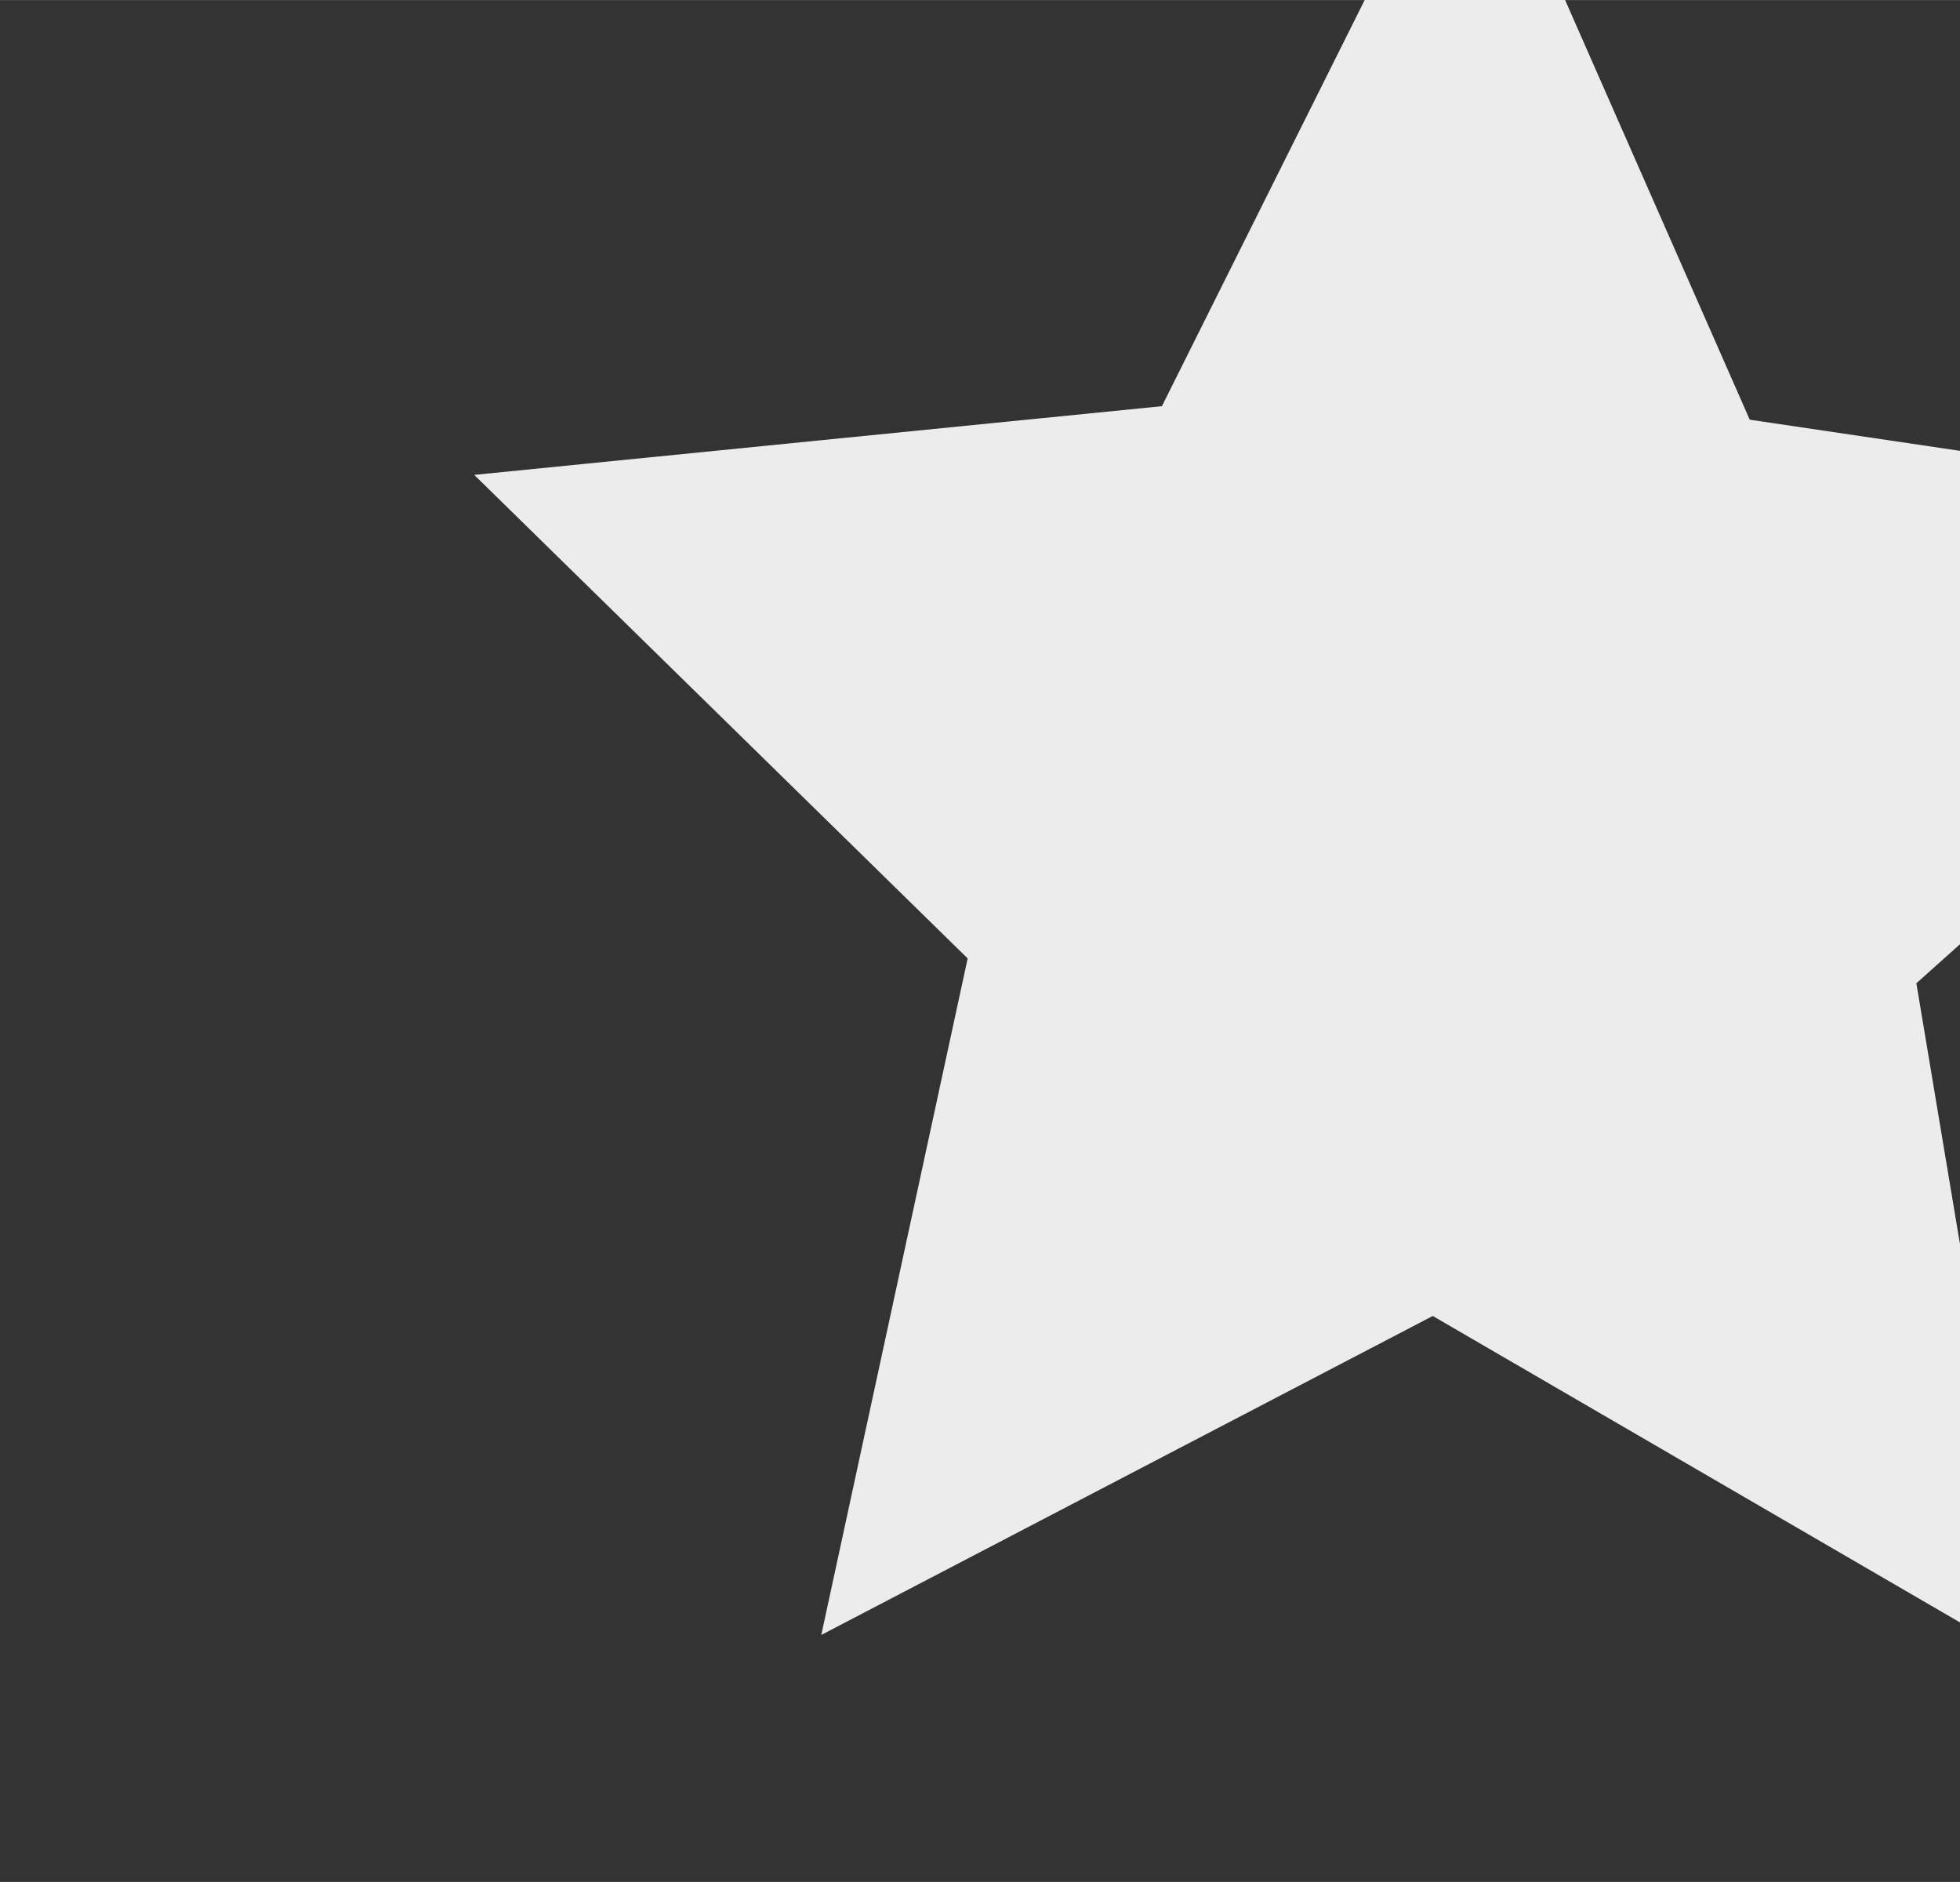 <?xml version="1.0" encoding="UTF-8" standalone="no"?>
<svg
   xmlns:dc="http://purl.org/dc/elements/1.1/"
   xmlns:cc="http://creativecommons.org/ns#"
   xmlns:rdf="http://www.w3.org/1999/02/22-rdf-syntax-ns#"
   xmlns:svg="http://www.w3.org/2000/svg"
   xmlns="http://www.w3.org/2000/svg"
   xmlns:sodipodi="http://sodipodi.sourceforge.net/DTD/sodipodi-0.dtd"
   xmlns:inkscape="http://www.inkscape.org/namespaces/inkscape"
   width="15"
   height="14.4"
   viewBox="0 0 3.969 3.81"
   version="1.1"
   id="svg3722"
   inkscape:version="1.0.2 (e86c870879, 2021-01-15, custom)"
   sodipodi:docname="rating-icon.svg">
  <rect x="0" y="0" width="3.969" height="3.81" fill="#333333" stroke="none"/>
  <defs
     id="defs3716" />
  <sodipodi:namedview
     id="base"
     pagecolor="#ffffff"
     bordercolor="#666666"
     borderopacity="1.0"
     inkscape:pageopacity="0.0"
     inkscape:pageshadow="2"
     inkscape:zoom="8"
     inkscape:cx="13.688244"
     inkscape:cy="6.4727763"
     inkscape:document-units="px"
     inkscape:current-layer="layer1"
     inkscape:document-rotation="0"
     showgrid="false"
     units="px"
     inkscape:window-width="1267"
     inkscape:window-height="728"
     inkscape:window-x="83"
     inkscape:window-y="0"
     inkscape:window-maximized="0" />
  <g
     inkscape:label="Layer 1"
     inkscape:groupmode="layer"
     id="layer1">
    <path
       sodipodi:type="star"
       style="display:inline;fill:#ececec;fill-opacity:1;stroke:none;stroke-width:0.132"
       id="path2798"
       sodipodi:sides="5"
       sodipodi:cx="-873.52032"
       sodipodi:cy="2433.6226"
       sodipodi:r1="0.30665103"
       sodipodi:r2="0.14893053"
       sodipodi:arg1="0.51238946"
       sodipodi:arg2="1.1407283"
       inkscape:flatsided="false"
       inkscape:rounded="-3.1225023e-17"
       inkscape:randomized="0"
       inkscape:transform-center-x="-0.015421362"
       inkscape:transform-center-y="-0.18498226"
       transform="matrix(6.118,2.981,-2.981,6.118,12601.75,-12283.289)"
       d="m -873.253,2433.773 -0.205,-0.015 -0.122,0.165 -0.049,-0.2 -0.195,-0.065 0.175,-0.108 0.002,-0.206 0.157,0.133 0.196,-0.062 -0.078,0.191 z" />
  </g>
</svg>
